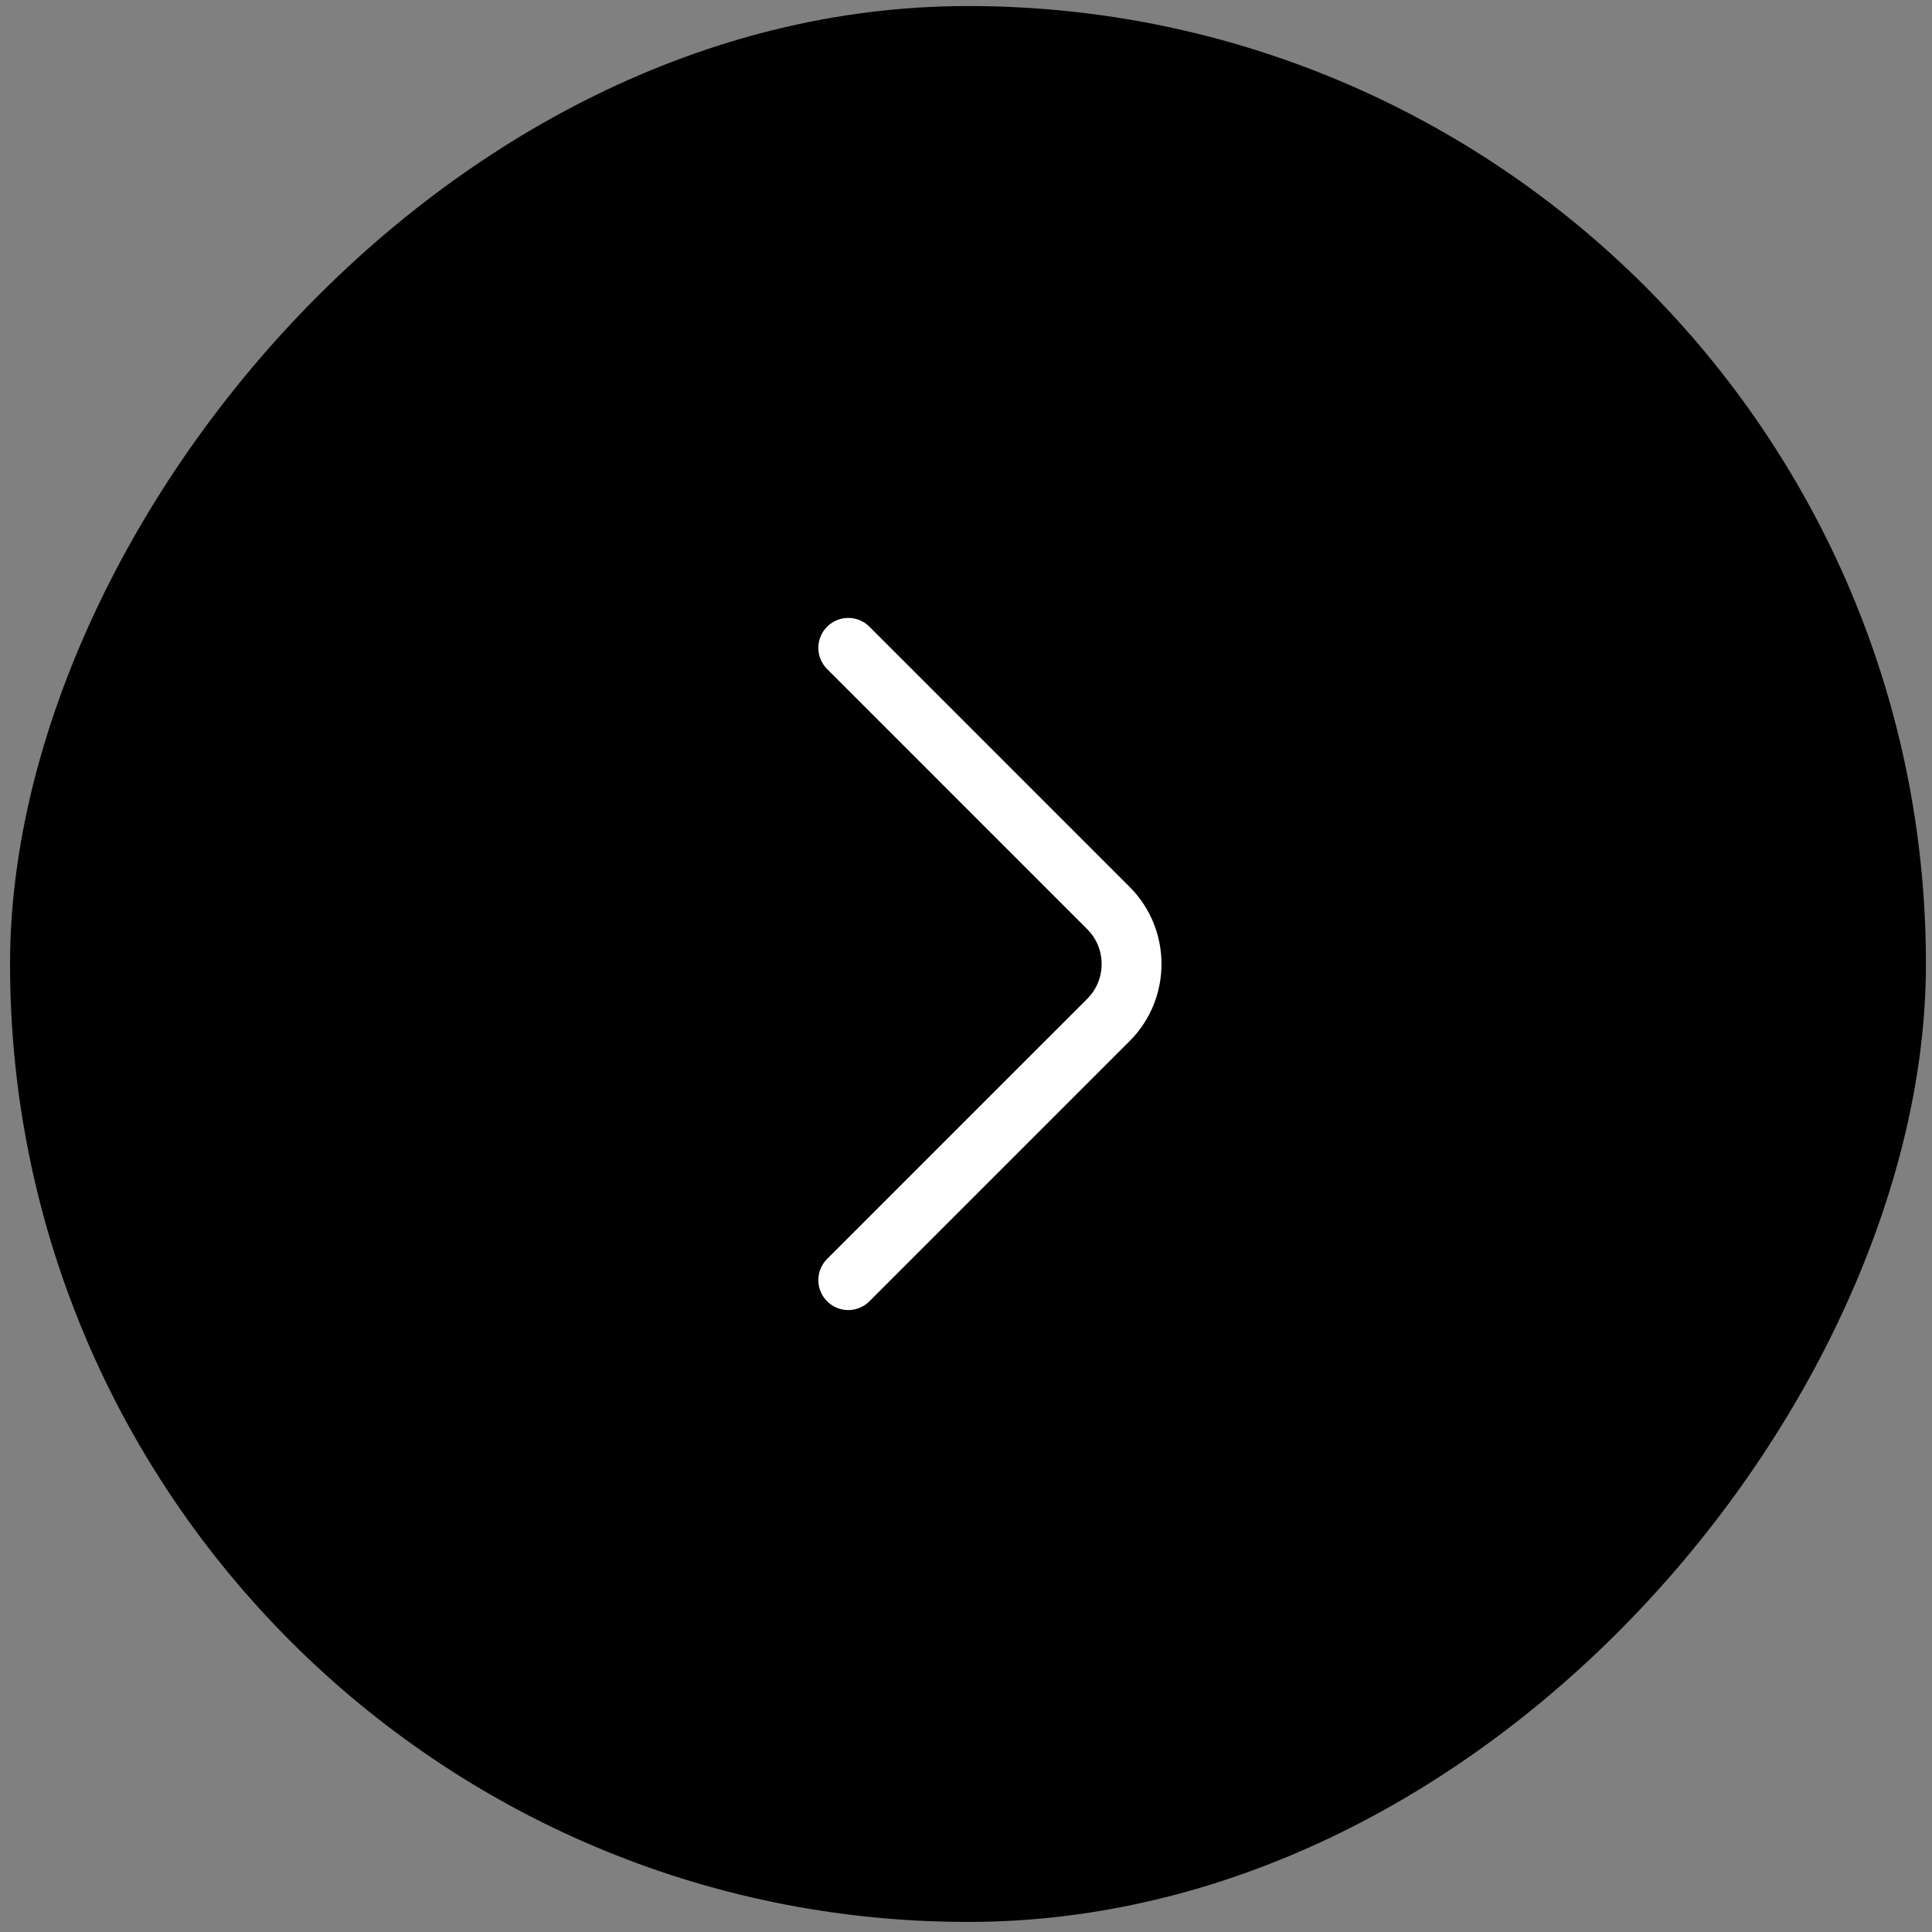 <svg width="96" height="96" viewBox="0 0 96 96" fill="none" xmlns="http://www.w3.org/2000/svg">
<rect x="0" y="0" width="96" height="96" fill="#808080" stroke="none"/>
<rect width="95.2" height="95.2" rx="47.6" transform="matrix(-1 0 0 1 95.699 0.3)" fill="black"/>
<path d="M42.15 63.608L55.081 50.677C56.608 49.15 56.608 46.651 55.081 45.124L42.15 32.192" stroke="white" stroke-width="2.975" stroke-miterlimit="10" stroke-linecap="round" stroke-linejoin="round"/>
</svg>
